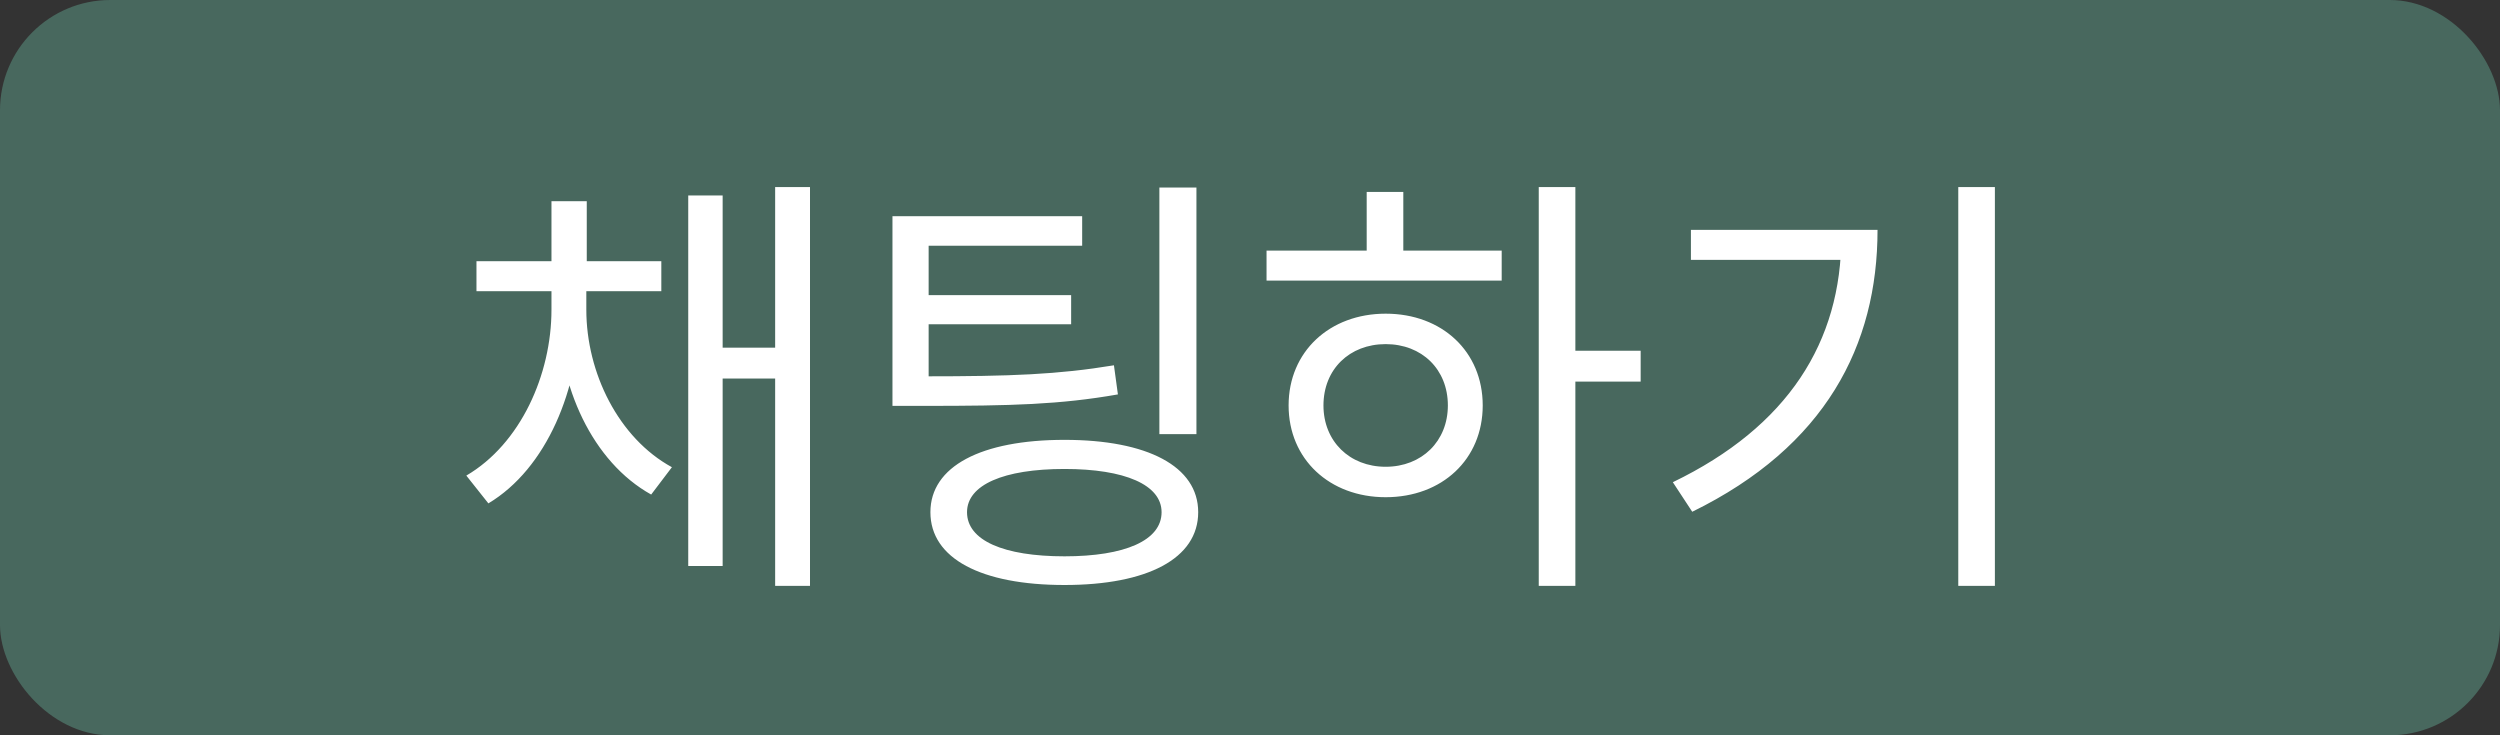 <svg width="68" height="20" viewBox="0 0 68 20" fill="none" xmlns="http://www.w3.org/2000/svg">
<rect x="0" y="0" width="68" height="20" fill="#333333" stroke="none"/>
<rect width="68" height="20" rx="3" fill="#48685E"/>
<path d="M15 7.86H15.768V8.424C15.768 10.572 14.868 12.744 13.284 13.692L12.684 12.936C14.16 12.072 15 10.188 15 8.424V7.86ZM15.18 7.86H15.948V8.424C15.948 10.14 16.824 11.916 18.276 12.708L17.712 13.452C16.116 12.564 15.18 10.512 15.18 8.424V7.86ZM12.96 7.104H17.988V7.92H12.96V7.104ZM15 5.472H15.96V7.716H15V5.472ZM21.084 5.088H22.032V15.936H21.084V5.088ZM19.368 9.456H21.456V10.296H19.368V9.456ZM18.72 5.316H19.656V15.396H18.72V5.316ZM24.275 10.236H25.151C27.491 10.236 28.775 10.188 30.299 9.936L30.407 10.728C28.835 11.004 27.515 11.04 25.151 11.04H24.275V10.236ZM24.275 5.88H29.435V6.684H25.259V10.644H24.275V5.88ZM24.935 8.028H29.135V8.82H24.935V8.028ZM31.535 5.1H32.543V11.808H31.535V5.1ZM28.955 11.964C31.211 11.964 32.591 12.684 32.591 13.932C32.591 15.192 31.211 15.912 28.955 15.912C26.687 15.912 25.307 15.192 25.307 13.932C25.307 12.684 26.687 11.964 28.955 11.964ZM28.955 12.756C27.299 12.756 26.303 13.188 26.303 13.932C26.303 14.7 27.299 15.132 28.955 15.132C30.599 15.132 31.595 14.7 31.595 13.932C31.595 13.188 30.599 12.756 28.955 12.756ZM41.854 5.088H42.85V15.936H41.854V5.088ZM42.61 9.54H44.626V10.38H42.61V9.54ZM34.45 6.816H40.846V7.632H34.45V6.816ZM37.69 8.532C39.226 8.532 40.33 9.564 40.33 11.028C40.33 12.492 39.226 13.524 37.69 13.524C36.166 13.524 35.05 12.492 35.05 11.028C35.05 9.564 36.166 8.532 37.69 8.532ZM37.69 9.36C36.706 9.36 35.998 10.044 35.998 11.028C35.998 12 36.706 12.696 37.69 12.696C38.674 12.696 39.382 12 39.382 11.028C39.382 10.044 38.674 9.36 37.69 9.36ZM37.174 5.22H38.17V7.188H37.174V5.22ZM53.265 5.088H54.261V15.936H53.265V5.088ZM50.085 6.252H51.069C51.069 9.396 49.653 12.144 46.029 13.92L45.501 13.116C48.633 11.604 50.085 9.3 50.085 6.42V6.252ZM45.993 6.252H50.517V7.068H45.993V6.252Z" fill="white"/>
</svg>
